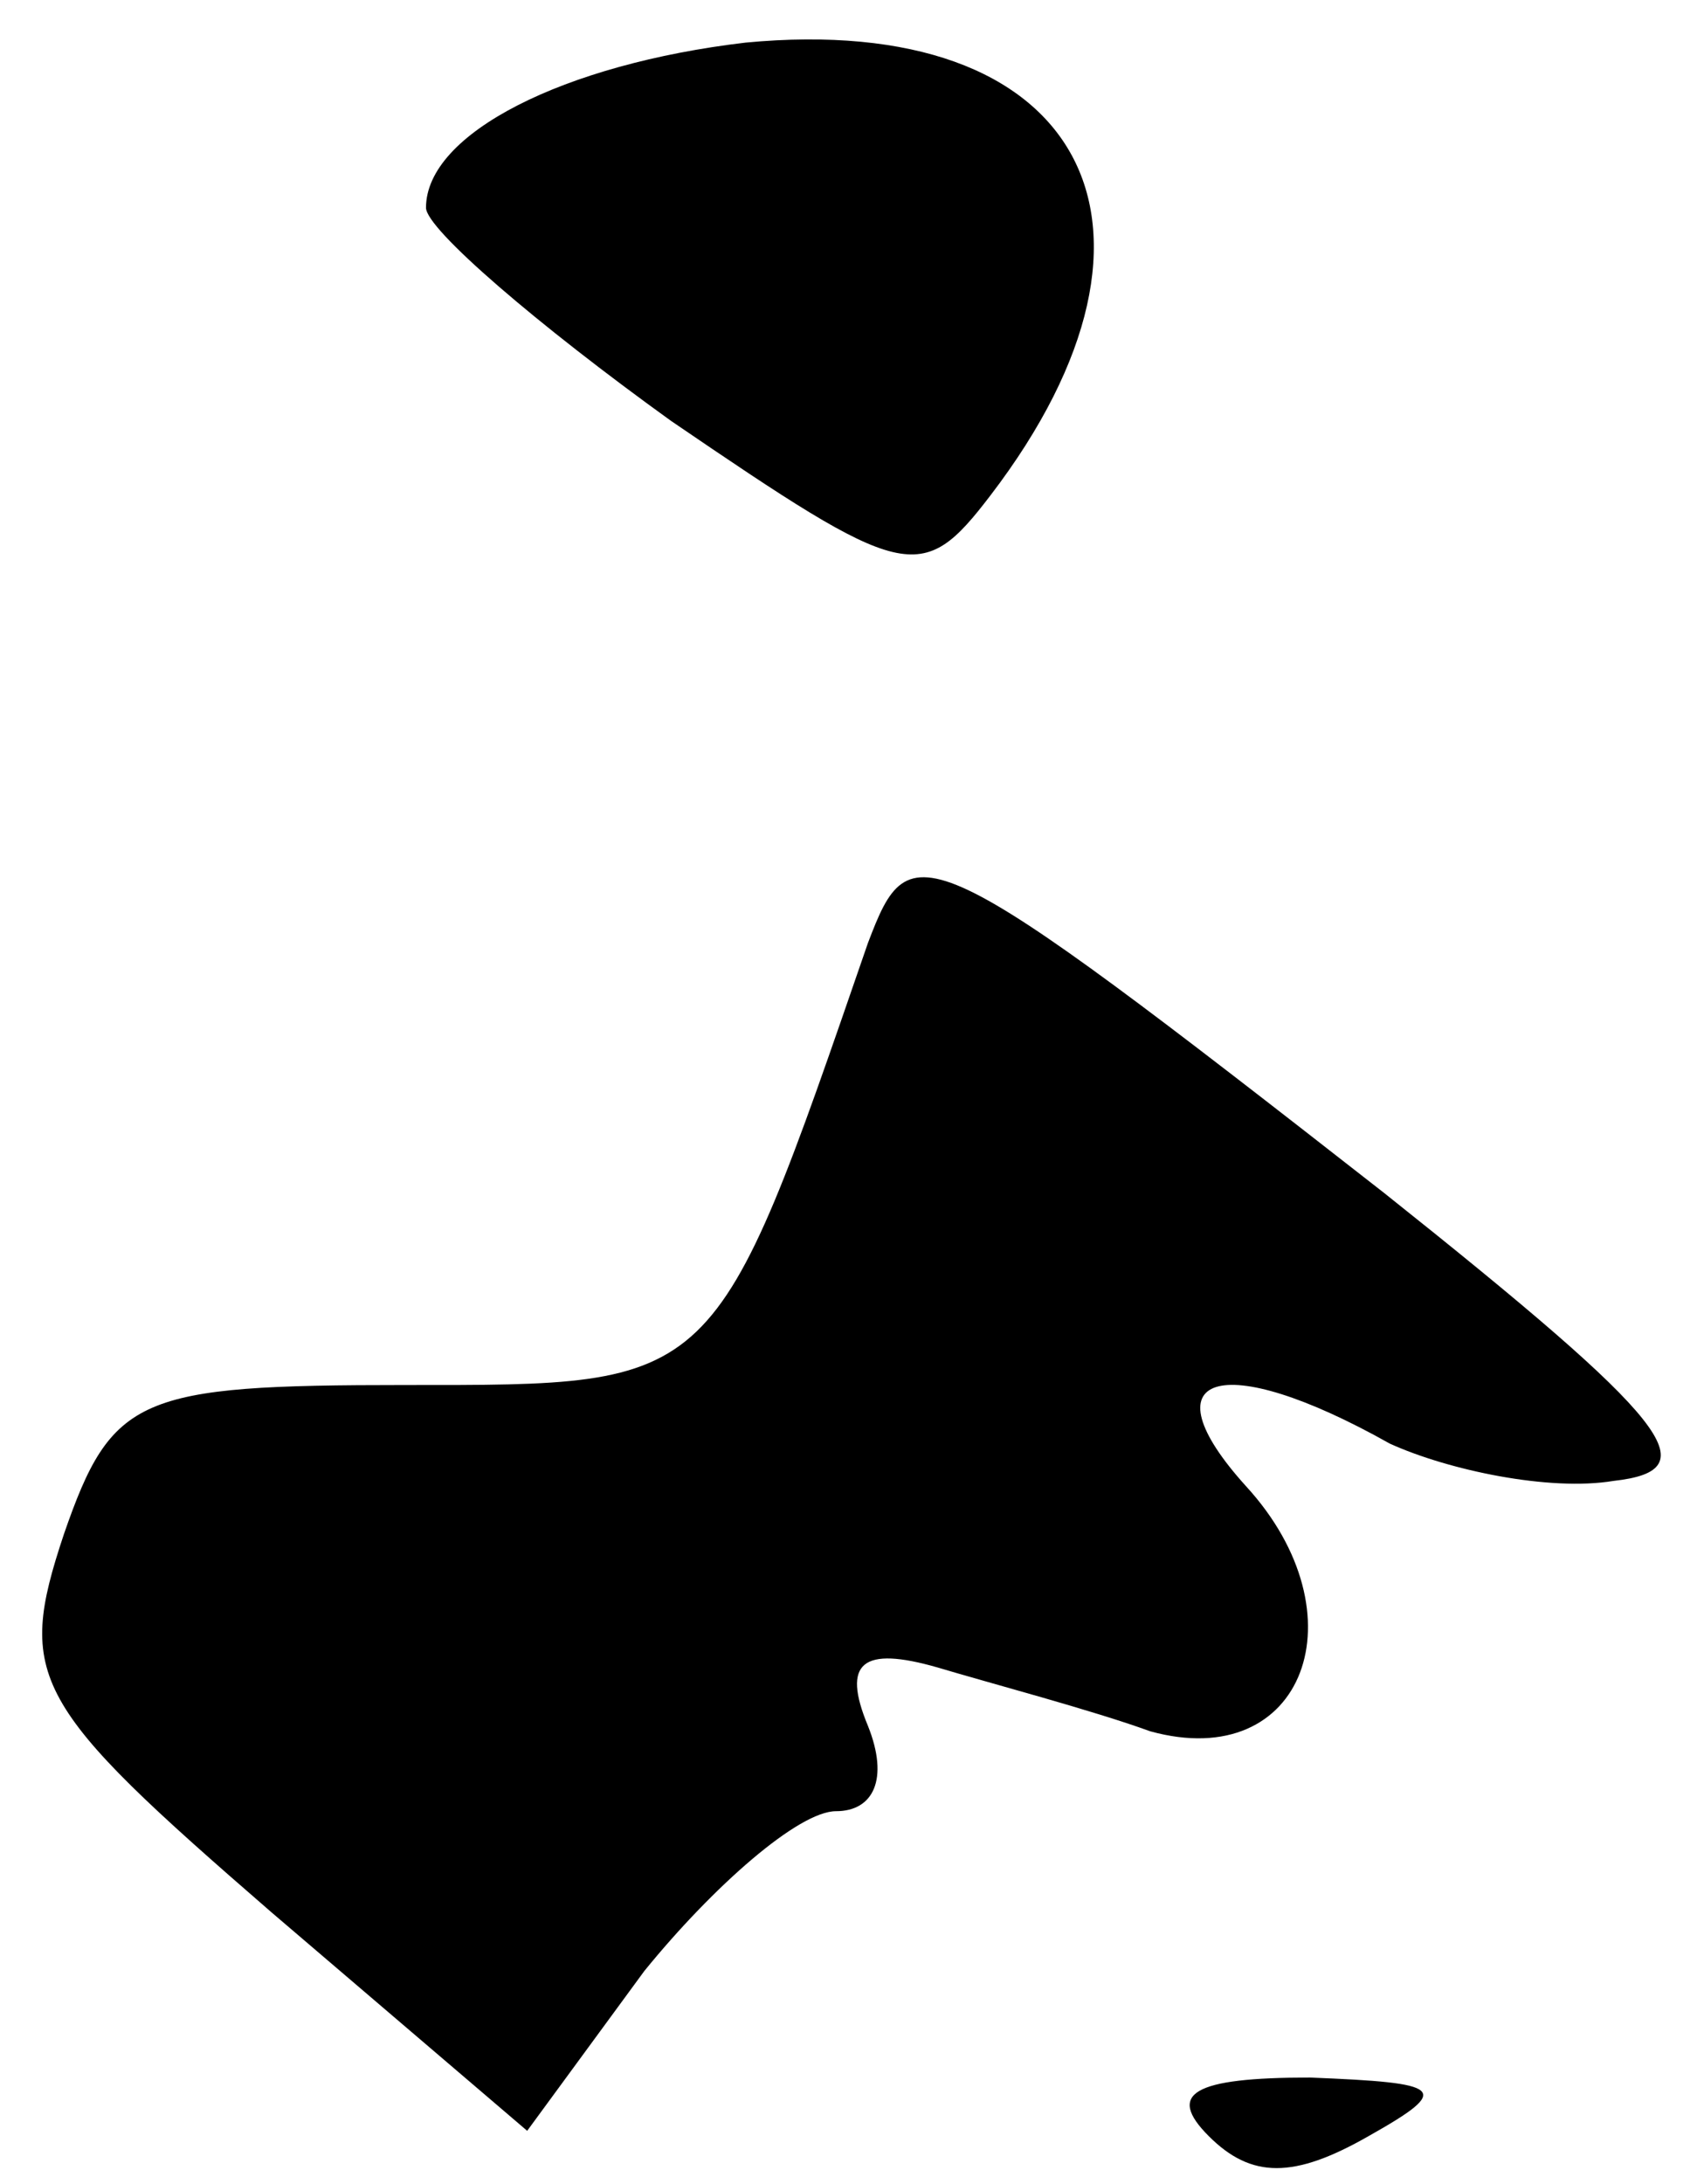 <?xml version="1.0" standalone="no"?>
<!DOCTYPE svg PUBLIC "-//W3C//DTD SVG 20010904//EN"
 "http://www.w3.org/TR/2001/REC-SVG-20010904/DTD/svg10.dtd">
<svg version="1.0" xmlns="http://www.w3.org/2000/svg"
 width="32pt" height="41pt" viewBox="0 0 32 41"
 preserveAspectRatio="xMidYMid meet">
<g transform="translate(0,41) scale(0.1,-0.1)"
fill="#000000" stroke="none">
<path fill="#000000" stroke="none" d="M140 402 c-34 -4 -60 -17 -60 -31 0 -4
21 -22 46 -40 44 -30 47 -31 60 -14 39 51 17 91 -46 85z"/>
<path fill="#000000" stroke="none" d="M163 233 c-29 -84 -28 -83 -87 -83 -50
0 -55 -2 -64 -28 -9 -27 -6 -32 39 -71 l48 -41 22 30 c13 16 29 30 36 30 7 0
10 6 6 16 -5 12 -1 15 13 11 10 -3 29 -8 40 -12 29 -8 40 22 18 46 -19 21 -5
26 27 8 11 -5 30 -9 42 -7 18 2 11 11 -43 54 -87 68 -89 68 -97 47z"/>
<path fill="#000000" stroke="none" d="M227 9 c8 -8 16 -8 30 0 16 9 14 10
-11 11 -22 0 -27 -3 -19 -11z"/>
</g>
</svg>
